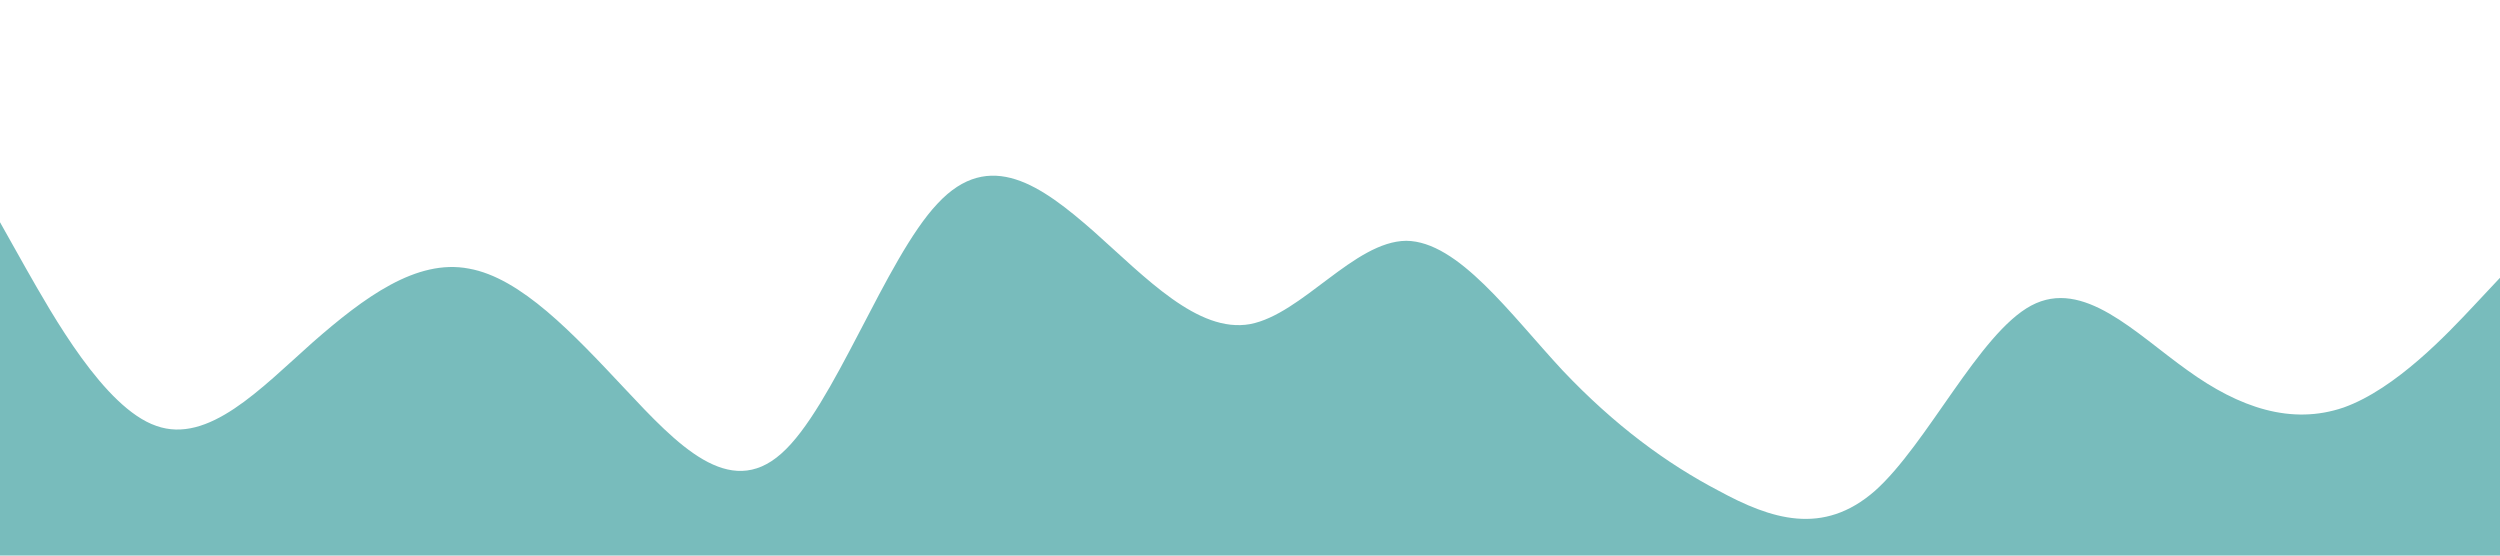 <?xml version="1.0" standalone="no"?><svg xmlns="http://www.w3.org/2000/svg" viewBox="0 0 1440 320"><path fill="#008080" fill-opacity="0.53" d="M0,128L15,154.7C30,181,60,235,90,245.3C120,256,150,224,180,197.3C210,171,240,149,270,154.7C300,160,330,192,360,224C390,256,420,288,450,261.3C480,235,510,149,540,117.3C570,85,600,107,630,133.3C660,160,690,192,720,186.7C750,181,780,139,810,138.7C840,139,870,181,900,213.3C930,245,960,267,990,282.7C1020,299,1050,309,1080,282.7C1110,256,1140,192,1170,176C1200,160,1230,192,1260,213.3C1290,235,1320,245,1350,234.7C1380,224,1410,192,1425,176L1440,160L1440,320L1425,320C1410,320,1380,320,1350,320C1320,320,1290,320,1260,320C1230,320,1200,320,1170,320C1140,320,1110,320,1080,320C1050,320,1020,320,990,320C960,320,930,320,900,320C870,320,840,320,810,320C780,320,750,320,720,320C690,320,660,320,630,320C600,320,570,320,540,320C510,320,480,320,450,320C420,320,390,320,360,320C330,320,300,320,270,320C240,320,210,320,180,320C150,320,120,320,90,320C60,320,30,320,15,320L0,320Z"></path></svg>